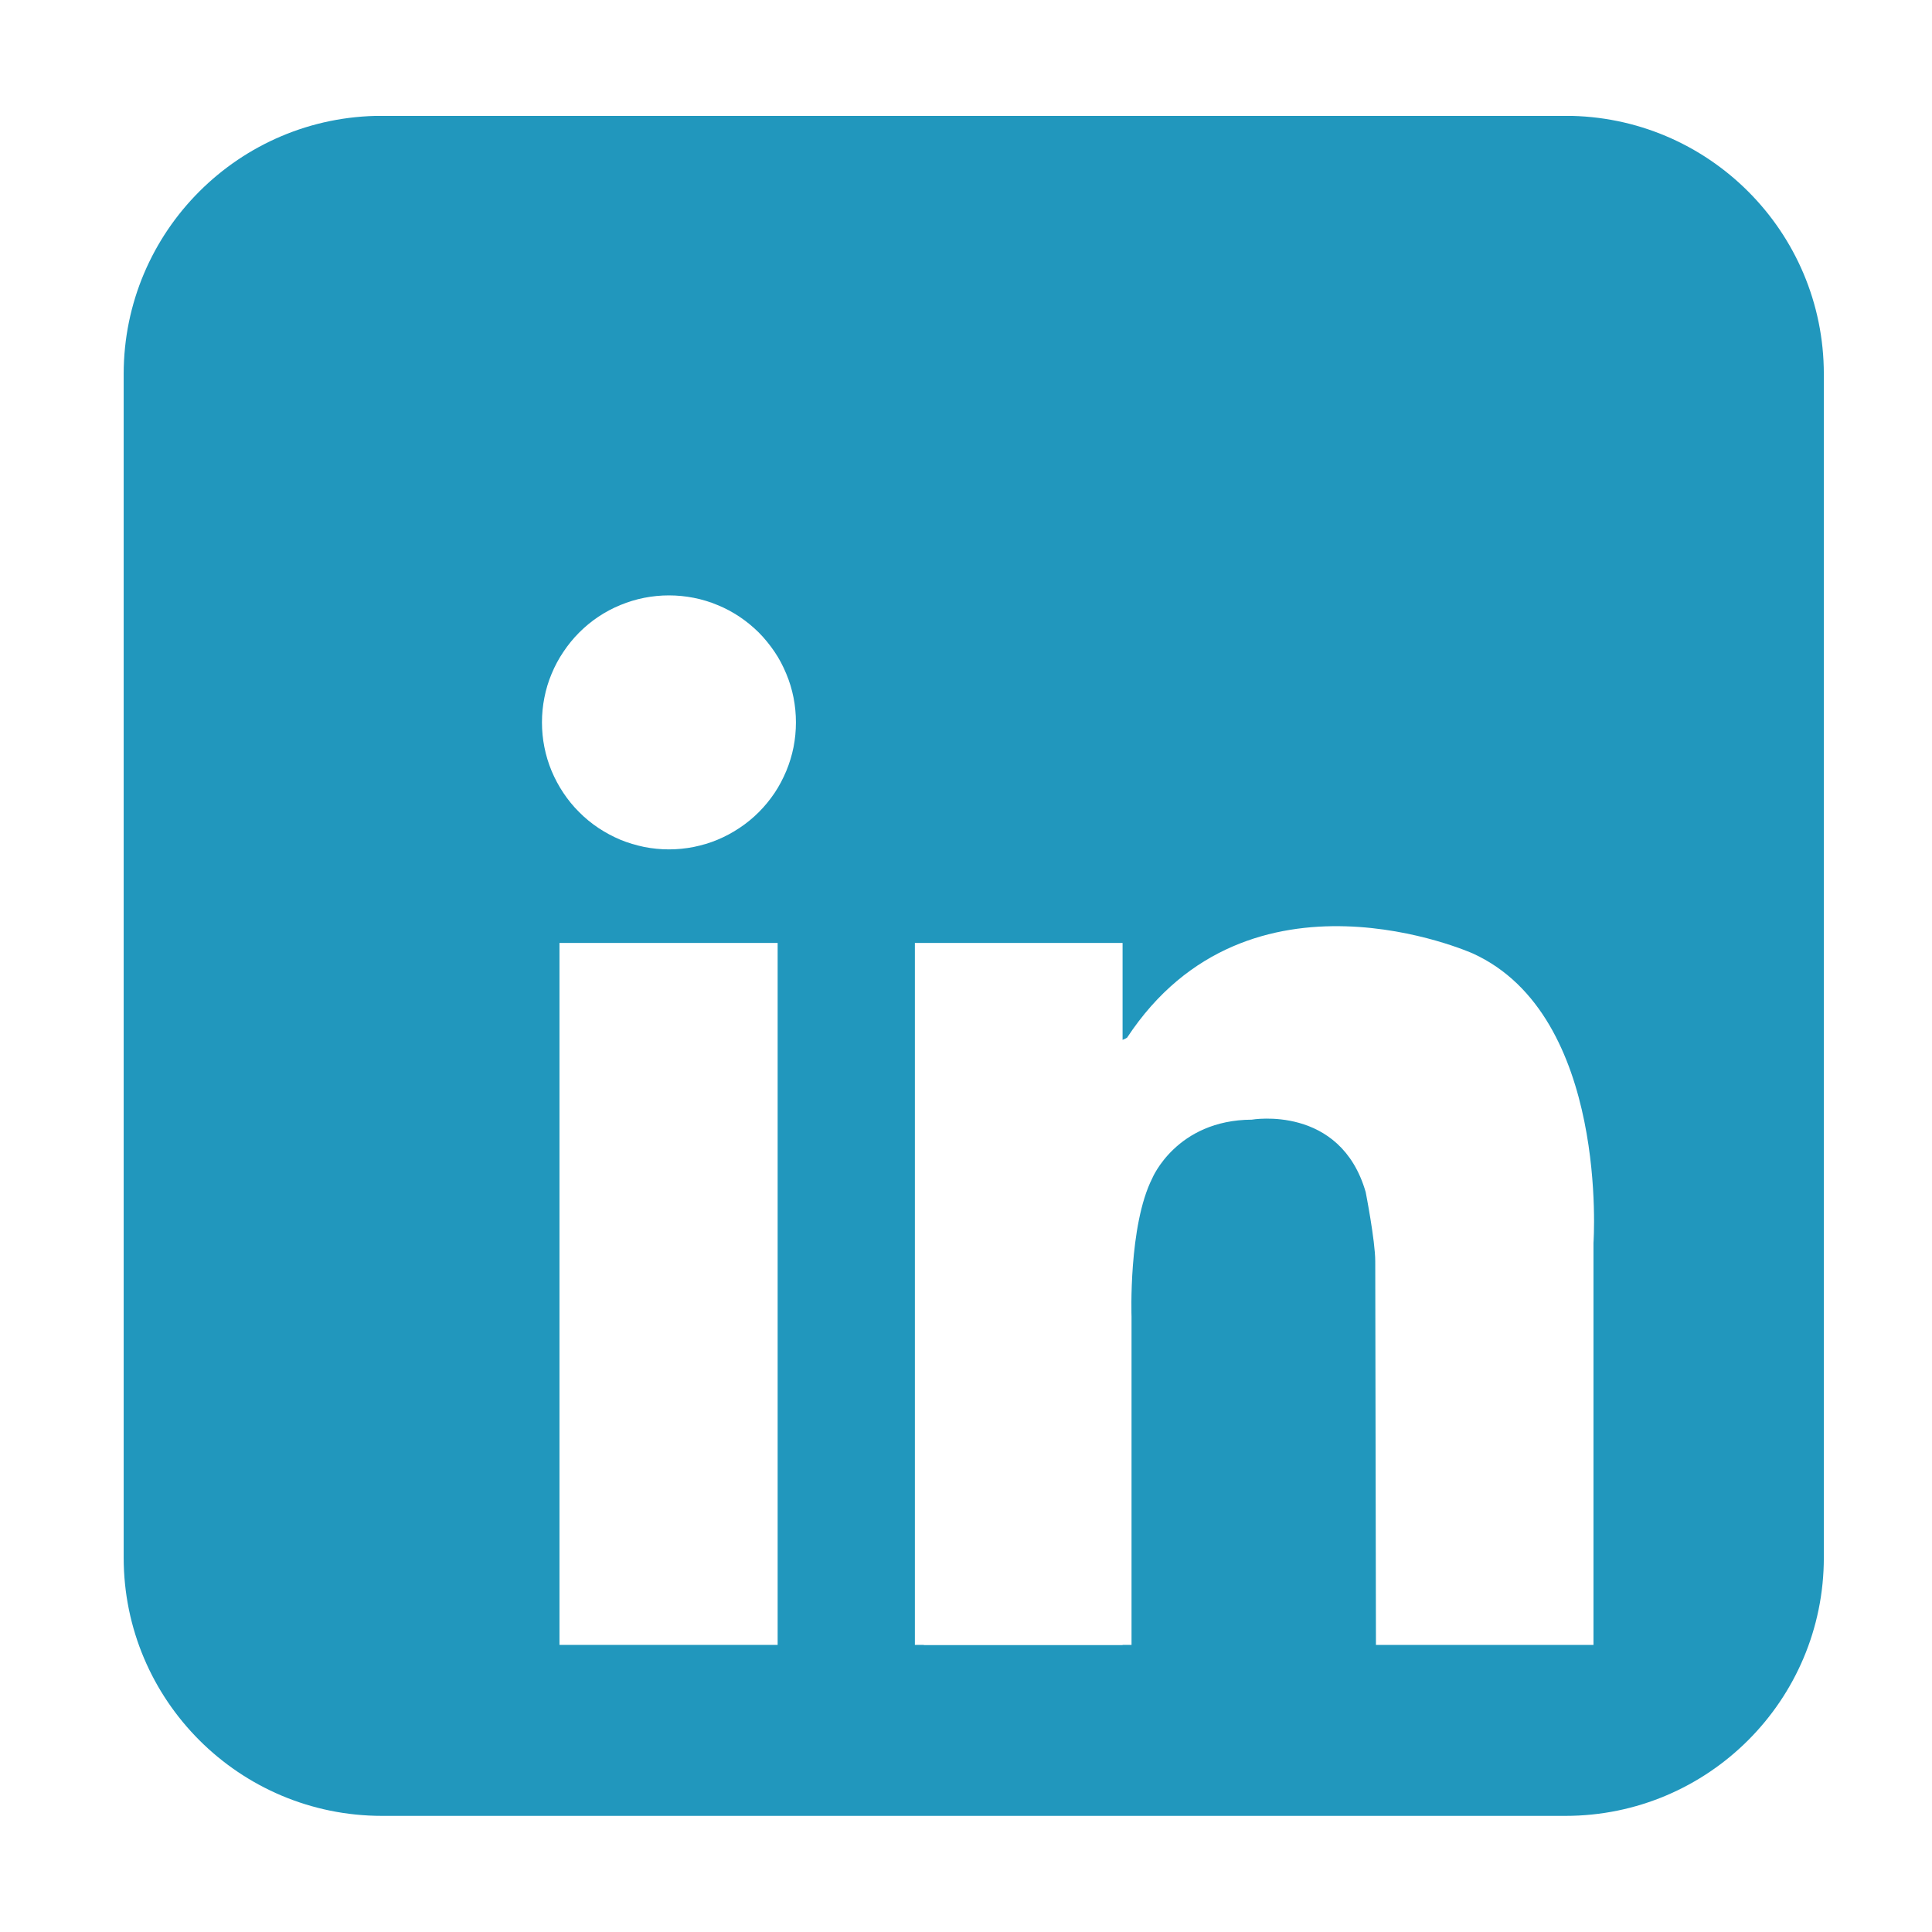 <svg xmlns="http://www.w3.org/2000/svg" xmlns:xlink="http://www.w3.org/1999/xlink" width="100" zoomAndPan="magnify" viewBox="0 0 75 75" height="100" preserveAspectRatio="xMidYMid meet" version="1.0"><defs><clipPath id="f47073918e"><path d="M 4.801 4.5 L 70.801 4.5 L 70.801 70.5 L 4.801 70.5 Z M 4.801 4.5 " clip-rule="nonzero"/></clipPath></defs><rect x="-7.5" width="90" fill="#ffffff" y="-7.5" height="90" fill-opacity="1"/><rect x="-7.5" width="90" fill="#ffffff" y="-7.5" height="90" fill-opacity="1"/><g clip-path="url(#f47073918e)"><path fill="#2197bd" d="M 70.801 60.465 C 70.801 66.004 66.309 70.492 60.77 70.492 L 14.832 70.492 C 9.293 70.492 4.801 66.004 4.801 60.465 L 4.801 14.523 C 4.801 8.984 9.293 4.496 14.832 4.496 L 60.77 4.496 C 66.309 4.496 70.801 8.984 70.801 14.523 Z M 70.801 60.465 " fill-opacity="1" fill-rule="nonzero"/></g><path fill="#ffffff" d="M 30.898 28.043 C 30.898 28.367 30.867 28.688 30.805 29.004 C 30.742 29.32 30.648 29.629 30.523 29.93 C 30.398 30.227 30.25 30.512 30.07 30.781 C 29.887 31.051 29.684 31.301 29.457 31.527 C 29.227 31.758 28.977 31.961 28.707 32.141 C 28.438 32.32 28.156 32.473 27.855 32.598 C 27.559 32.723 27.25 32.812 26.93 32.879 C 26.613 32.941 26.293 32.973 25.969 32.973 C 25.645 32.973 25.324 32.941 25.008 32.879 C 24.691 32.812 24.383 32.723 24.082 32.598 C 23.785 32.473 23.5 32.32 23.23 32.141 C 22.961 31.961 22.711 31.758 22.484 31.527 C 22.254 31.301 22.051 31.051 21.871 30.781 C 21.691 30.512 21.539 30.227 21.414 29.93 C 21.289 29.629 21.195 29.32 21.133 29.004 C 21.07 28.688 21.039 28.367 21.039 28.043 C 21.039 27.719 21.07 27.398 21.133 27.082 C 21.195 26.762 21.289 26.453 21.414 26.156 C 21.539 25.855 21.691 25.57 21.871 25.305 C 22.051 25.035 22.254 24.785 22.484 24.555 C 22.711 24.328 22.961 24.121 23.23 23.941 C 23.5 23.762 23.785 23.609 24.082 23.488 C 24.383 23.363 24.691 23.27 25.008 23.207 C 25.324 23.145 25.645 23.113 25.969 23.113 C 26.293 23.113 26.613 23.145 26.93 23.207 C 27.25 23.27 27.559 23.363 27.855 23.488 C 28.156 23.609 28.438 23.762 28.707 23.941 C 28.977 24.121 29.227 24.328 29.457 24.555 C 29.684 24.785 29.887 25.035 30.07 25.305 C 30.25 25.57 30.398 25.855 30.523 26.156 C 30.648 26.453 30.742 26.762 30.805 27.082 C 30.867 27.398 30.898 27.719 30.898 28.043 Z M 30.898 28.043 " fill-opacity="1" fill-rule="nonzero"/><path fill="#ffffff" d="M 21.719 36.605 L 30.188 36.605 L 30.188 63.855 L 21.719 63.855 Z M 21.719 36.605 " fill-opacity="1" fill-rule="nonzero"/><path fill="#ffffff" d="M 35.516 36.605 L 43.578 36.605 L 43.578 63.855 L 35.516 63.855 Z M 35.516 36.605 " fill-opacity="1" fill-rule="nonzero"/><path fill="#ffffff" d="M 35.863 51.113 L 43.926 51.113 L 43.926 63.855 L 35.863 63.855 Z M 35.863 51.113 " fill-opacity="1" fill-rule="nonzero"/><path fill="#ffffff" d="M 43.926 51.113 C 43.926 51.113 43.801 47.582 44.73 45.742 C 44.73 45.742 45.664 43.48 48.594 43.465 C 48.594 43.465 52.031 42.867 53.016 46.277 C 53.016 46.277 53.387 48.168 53.387 48.965 C 53.387 49.766 53.414 63.855 53.414 63.855 L 61.859 63.855 L 61.859 48.246 C 61.859 48.246 62.473 39.43 57.18 37.016 C 57.18 37.016 48.477 33.109 43.754 40.281 C 43.754 40.281 42.727 40.992 42.582 39.004 C 42.441 37.016 41.234 42.059 41.199 42.164 C 41.164 42.273 42.582 52.215 42.582 52.215 Z M 43.926 51.113 " fill-opacity="1" fill-rule="nonzero"/></svg>